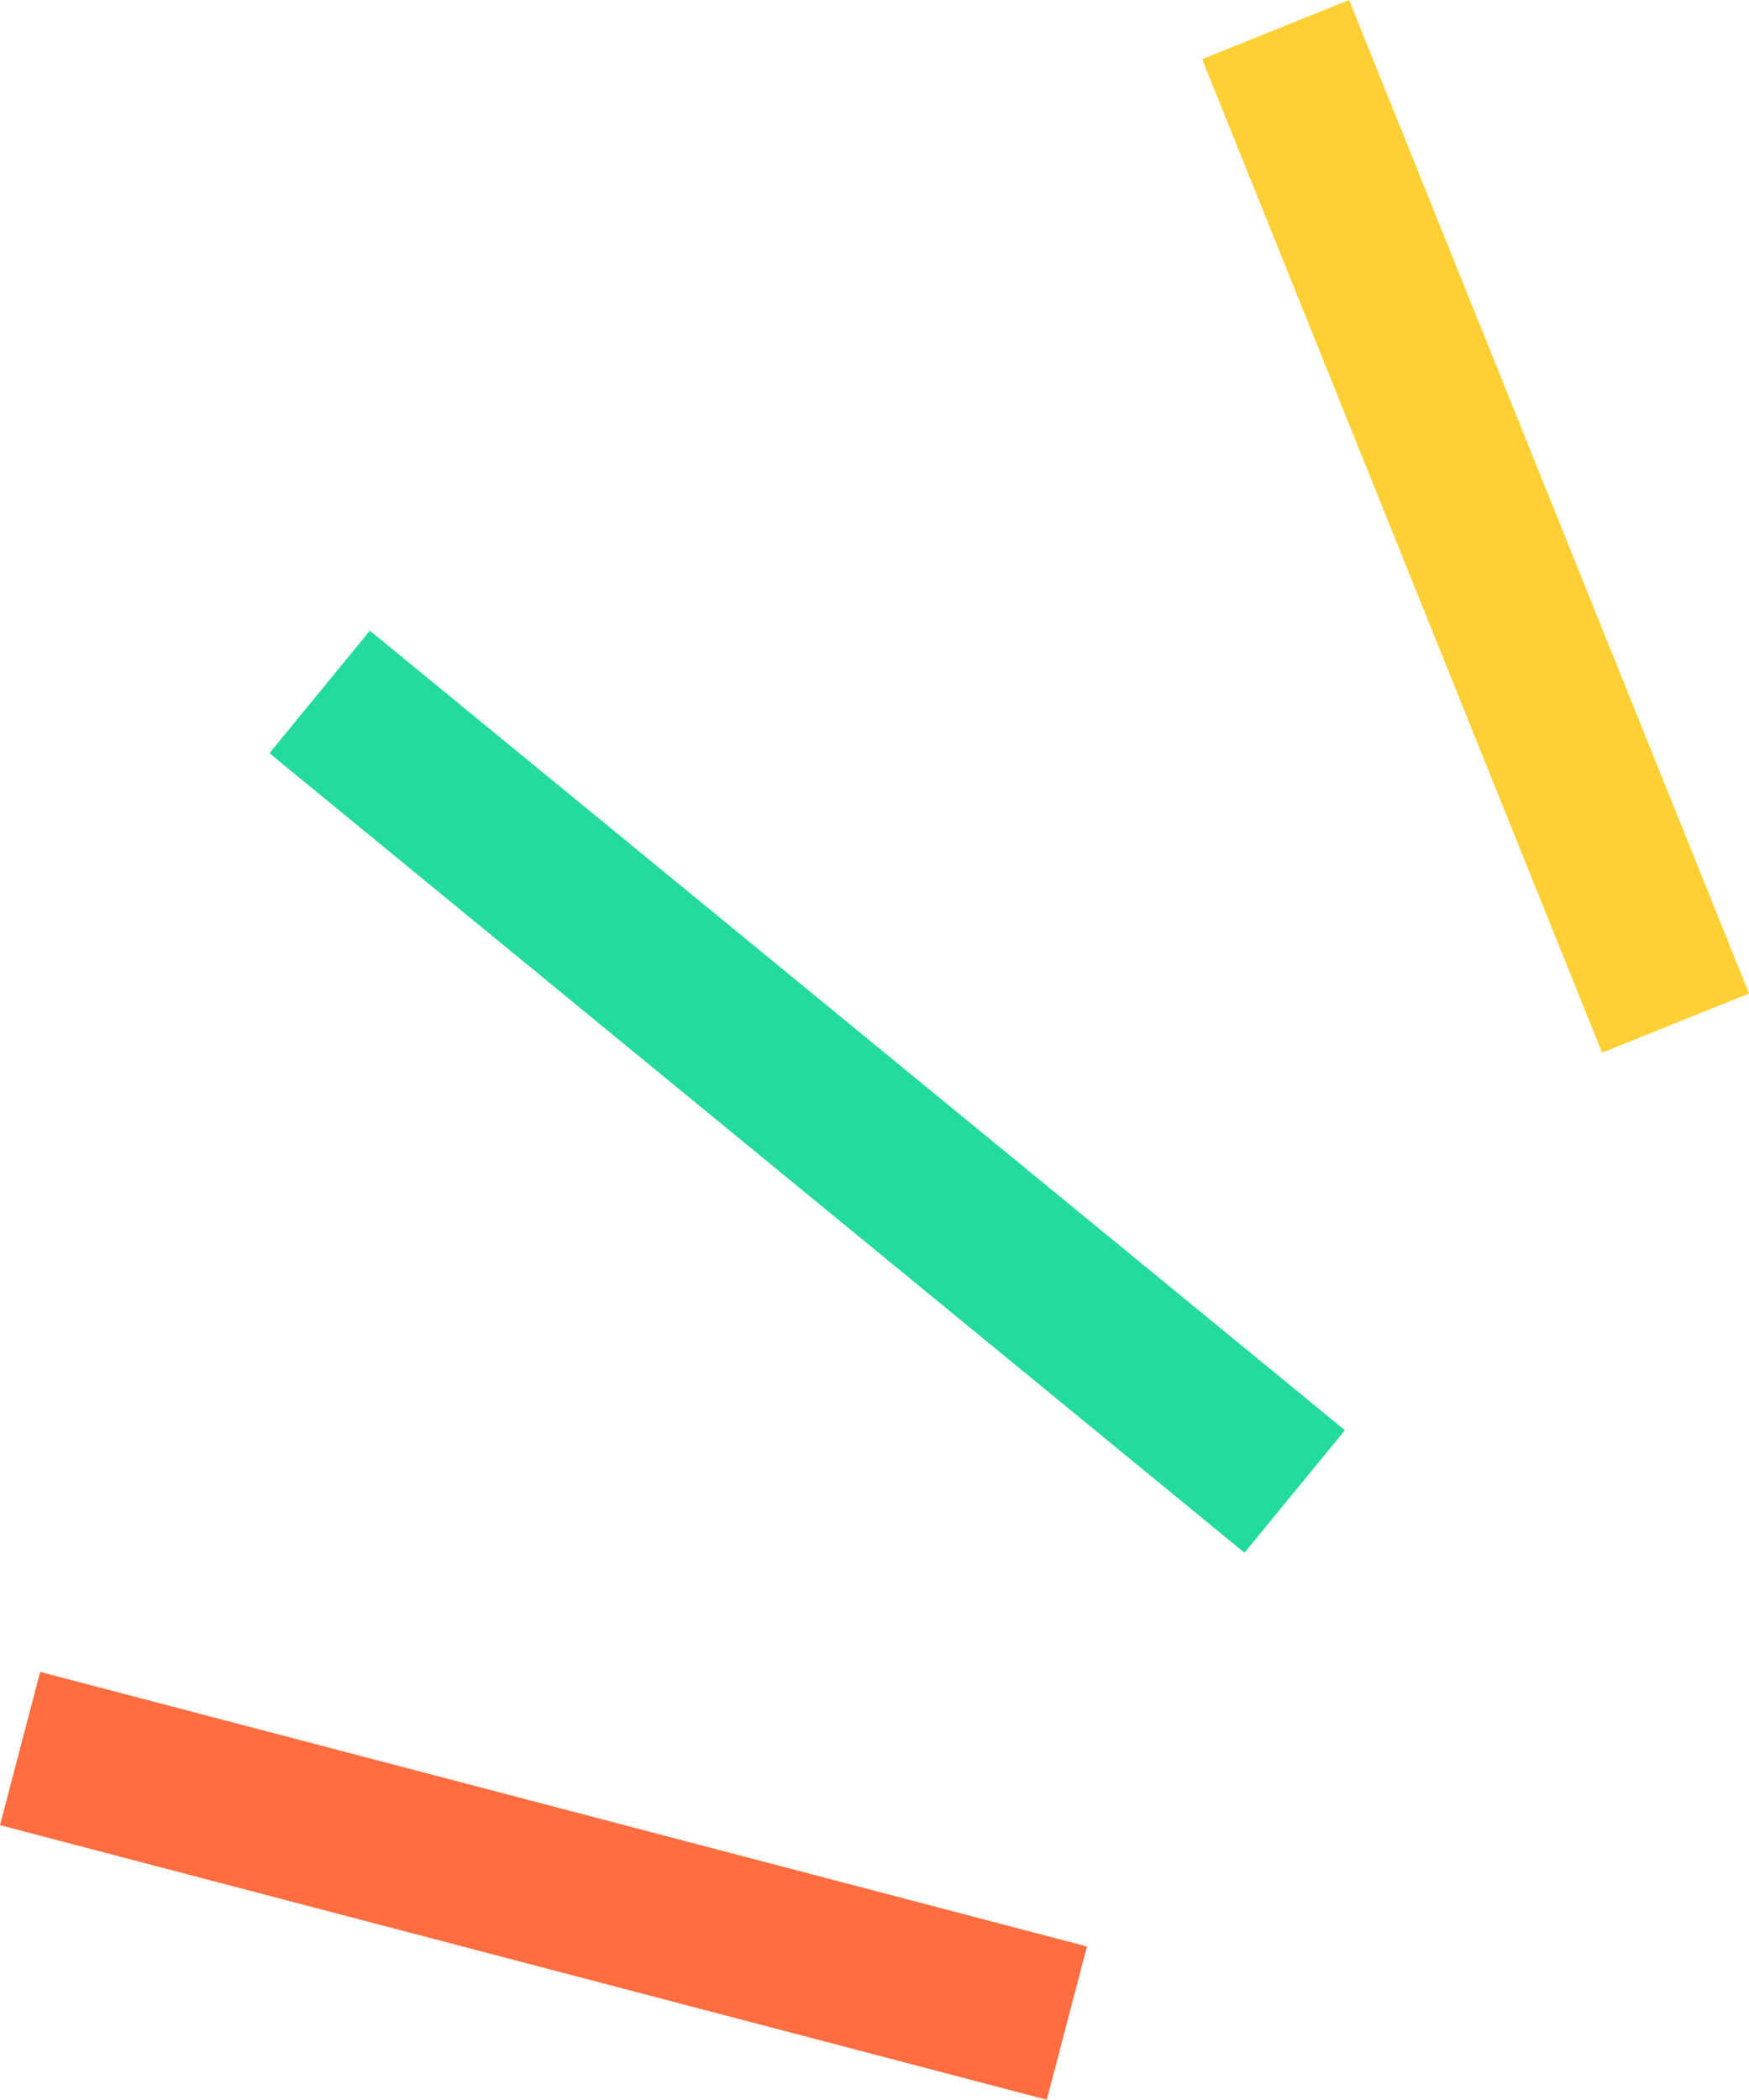 <svg xmlns="http://www.w3.org/2000/svg" width="55.208" height="66.263" viewBox="0 0 55.208 66.263"><defs><style>.a,.b,.c{fill:none;stroke-width:5px;}.a{stroke:#23db9b;}.b{stroke:#ff6d41;}.c{stroke:#ffd034;}</style></defs><g transform="translate(-71.866 -5908.566)"><line class="a" x1="30.777" y1="25.232" transform="translate(81.956 5930.402)"/><line class="b" x1="33.043" y1="8.665" transform="translate(72.5 5963.746)"/><line class="c" x1="12.625" y1="31.353" transform="translate(112.131 5909.5)"/></g></svg>